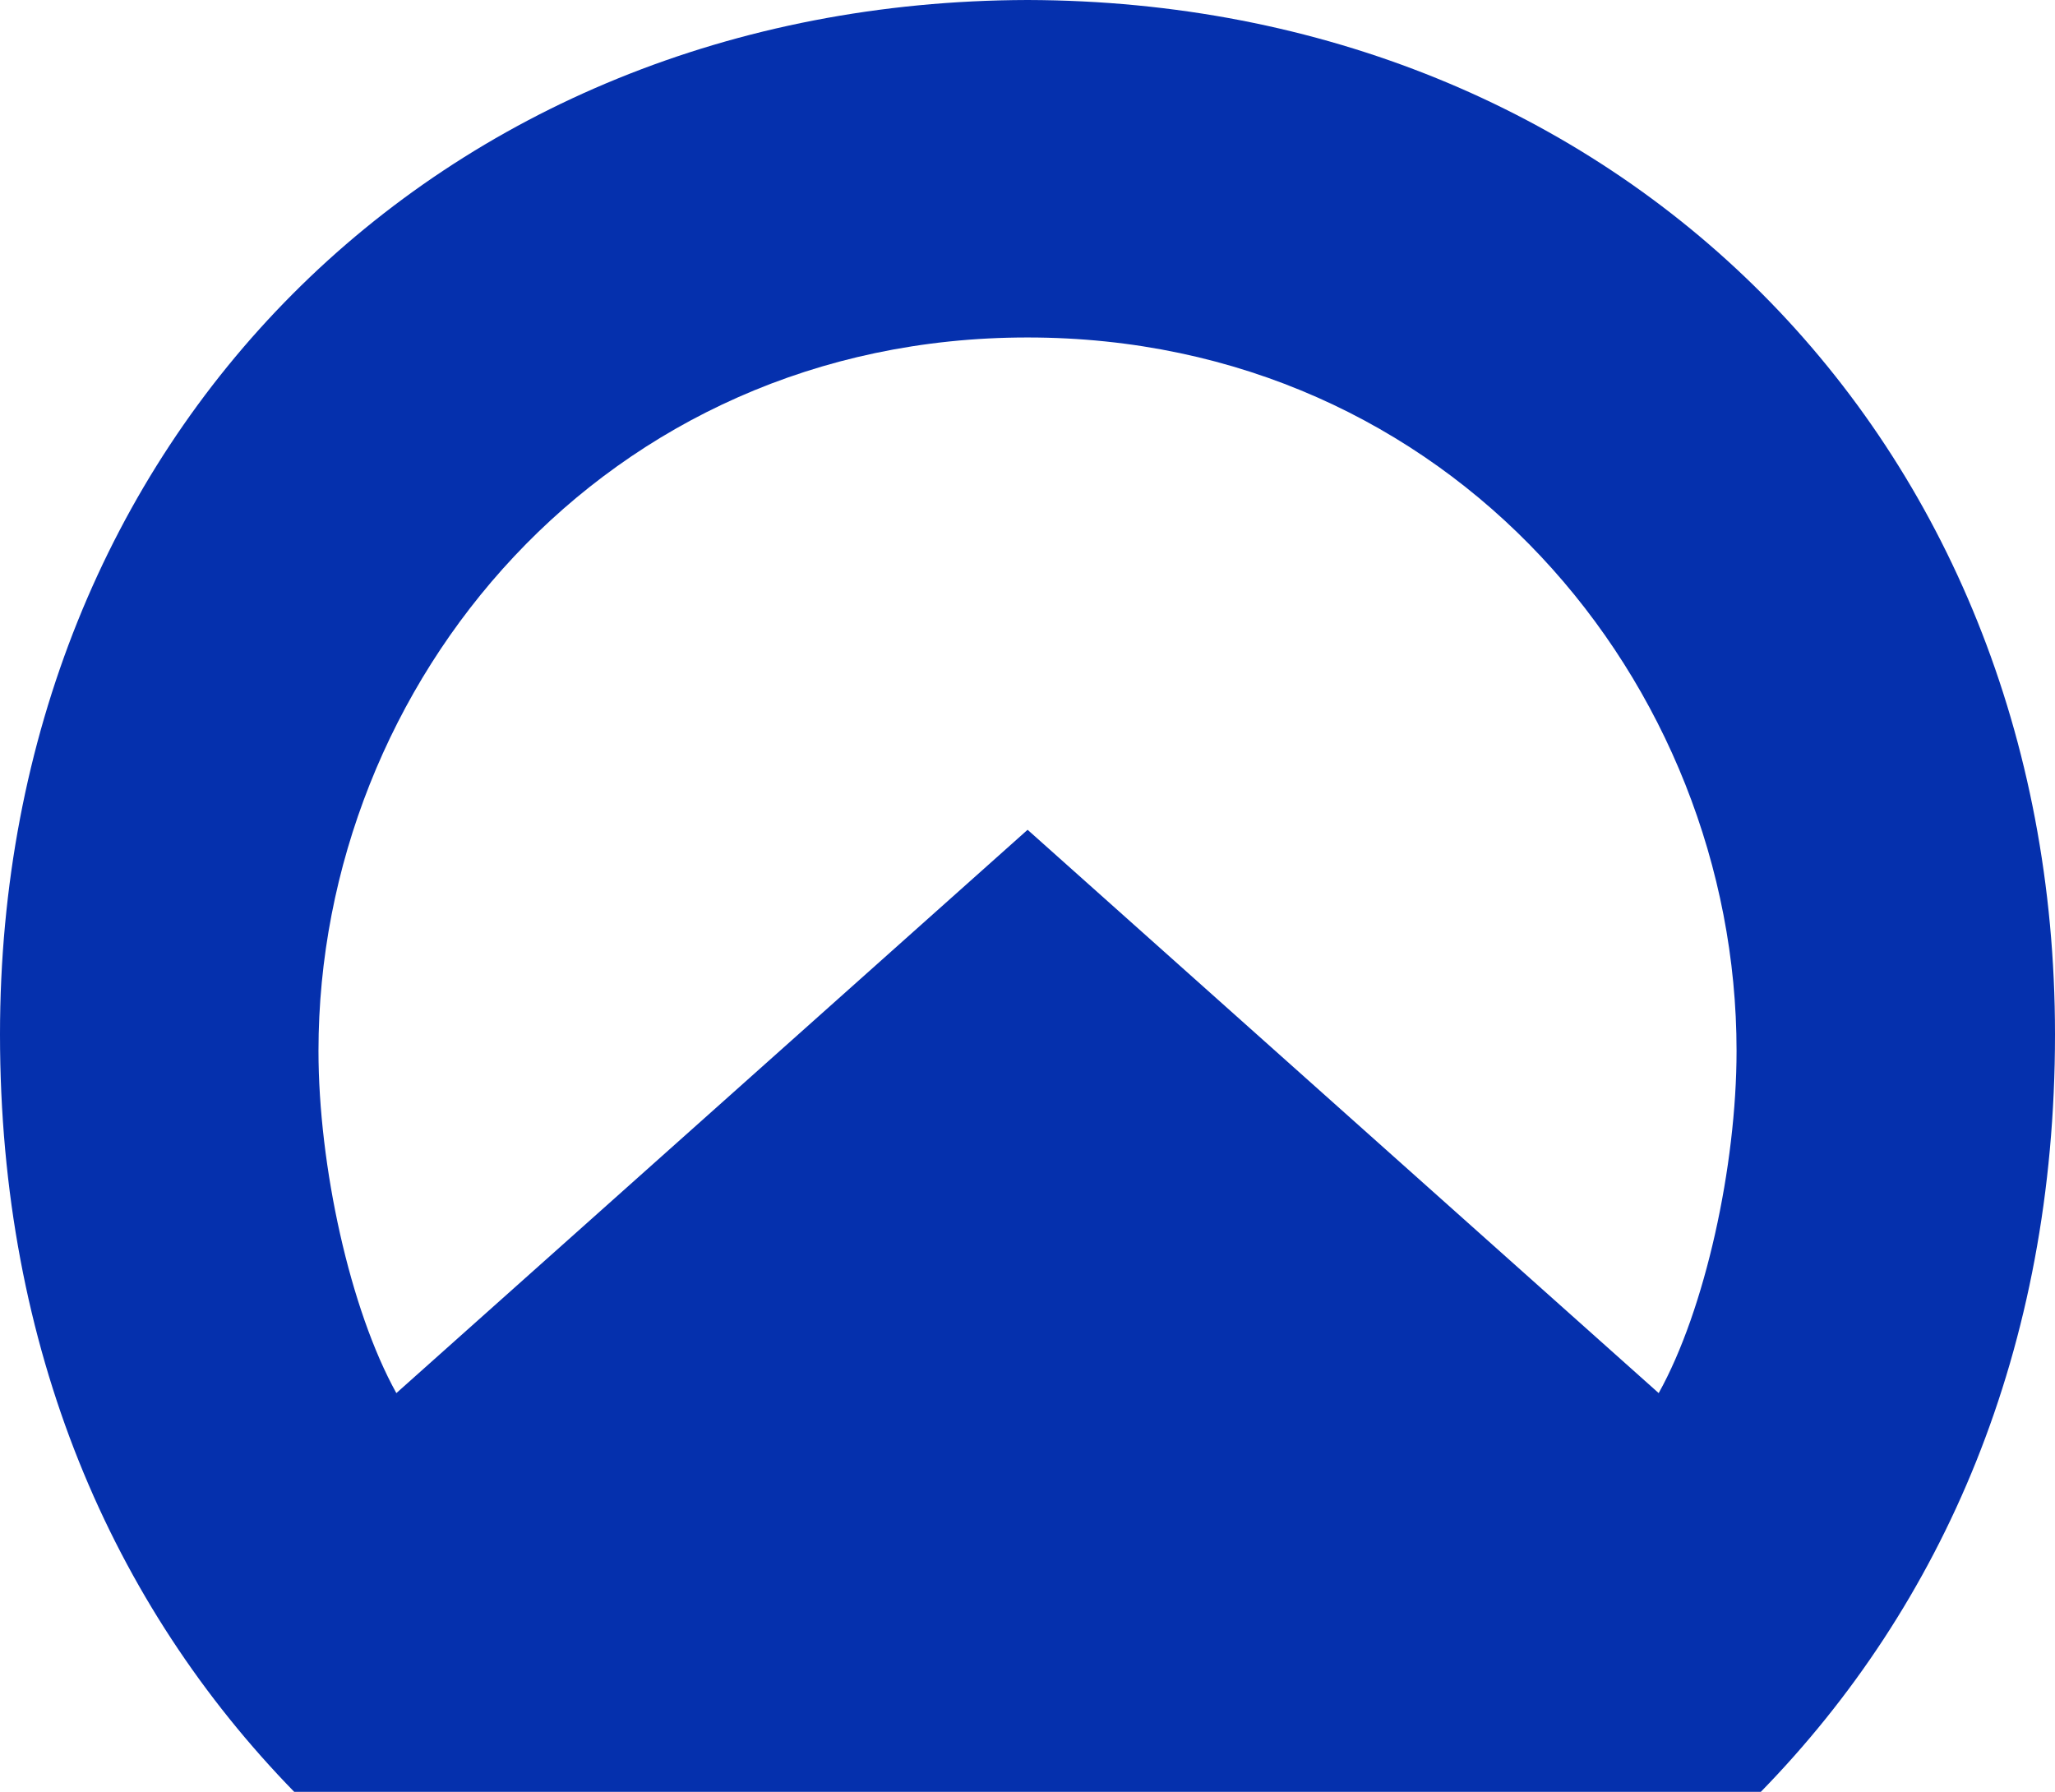 <svg width="203" height="177" viewBox="0 0 203 177" fill="none" xmlns="http://www.w3.org/2000/svg">
<path d="M101.52 0H101.484C43.25 0.147 0 43.258 0 102.18C0 133.318 11.096 158.57 29.063 177H173.941C191.928 158.57 203 133.318 203 102.18C203 43.258 159.754 0.147 101.52 0ZM163.851 137.612L101.52 81.976H101.5L39.153 137.612C34.58 129.377 31.461 115.177 31.461 103.803C31.461 67.518 59.664 33.336 101.484 33.336H101.52C143.34 33.336 171.543 67.518 171.543 103.803C171.543 115.177 168.444 129.377 163.851 137.612Z" fill="#0530AD"/>
</svg>
